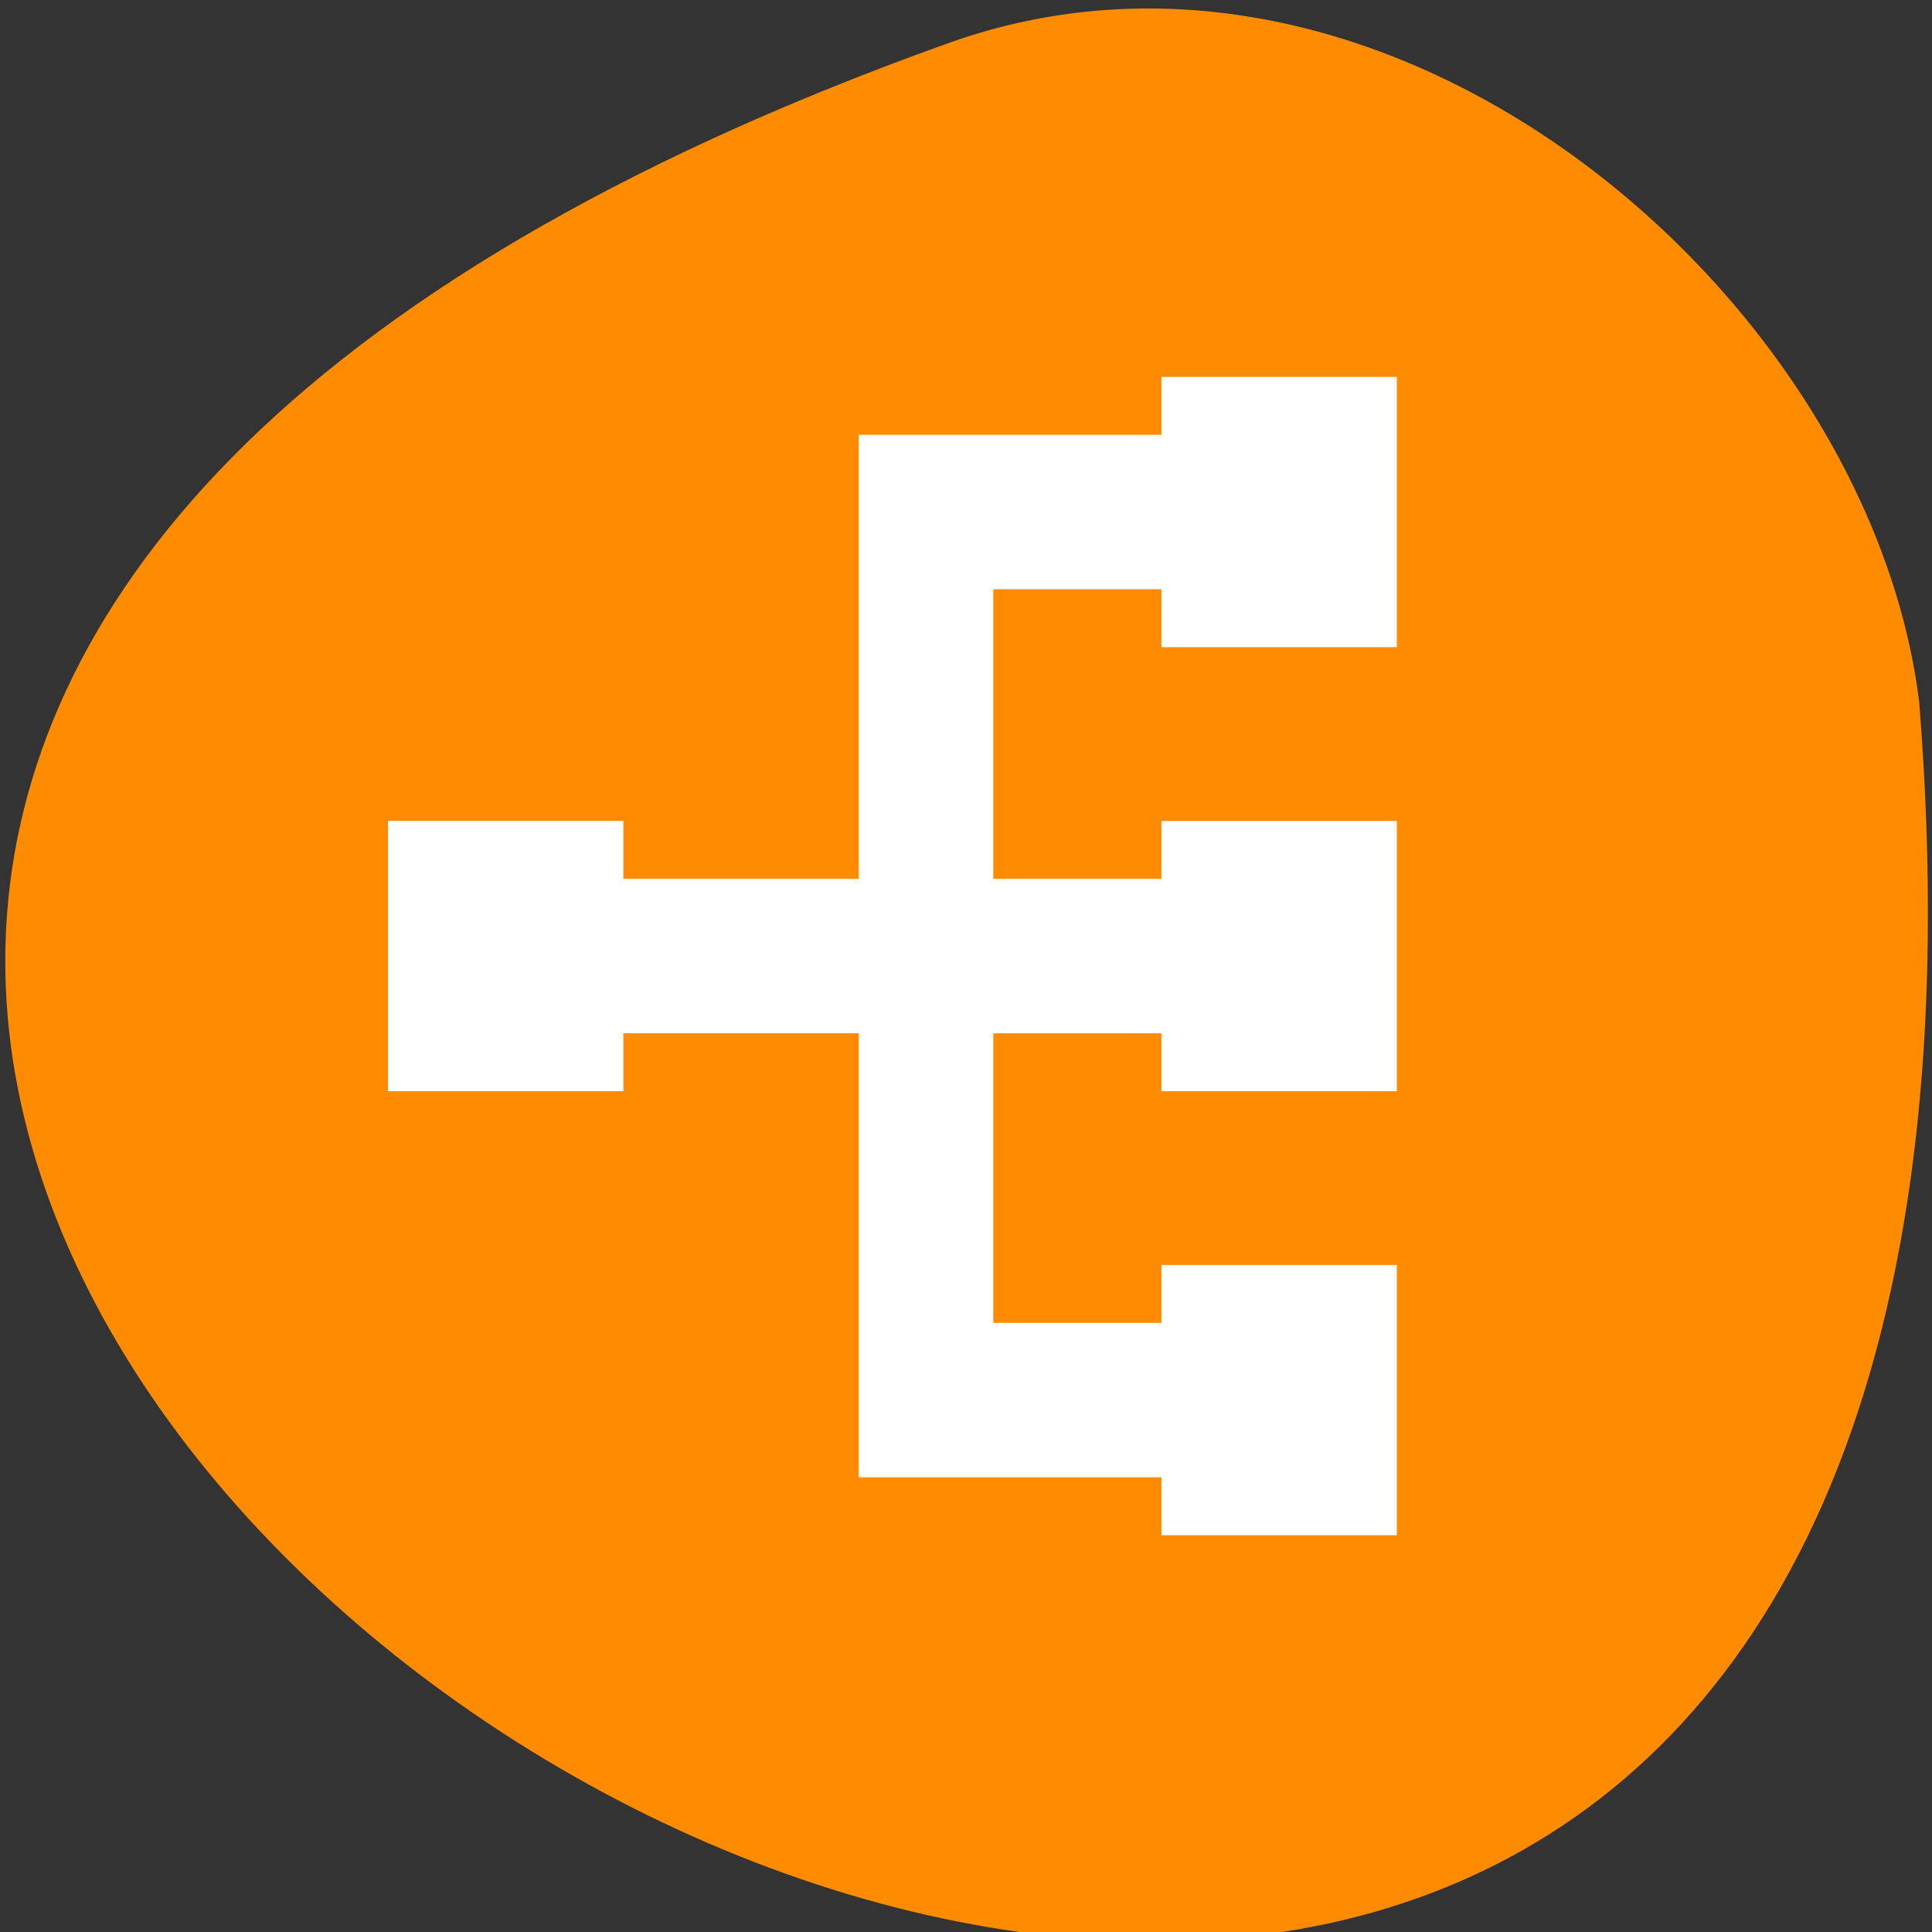 <svg xmlns="http://www.w3.org/2000/svg" viewBox="0 0 256 256"><rect x="0" y="0" width="256" height="256" fill="#333333" stroke="none"/><defs><clipPath><path d="m 74 56.824 h 129 v 139.69 h -129"/></clipPath><clipPath><path d="m 27.707 56.824 h 82.29 v 139.69 h -82.29"/></clipPath><clipPath><path d="m 171 132 h 54.625 v 24 h -54.625"/></clipPath><clipPath><path d="m 148 97 h 77.63 v 24 h -77.62"/></clipPath><clipPath><path transform="matrix(15.333 0 0 11.5 415 -125.5)" d="m -24 13 c 0 1.105 -0.672 2 -1.5 2 -0.828 0 -1.5 -0.895 -1.5 -2 0 -1.105 0.672 -2 1.5 -2 0.828 0 1.5 0.895 1.5 2 z"/></clipPath></defs><g transform="translate(1.348 -793.37)" style="color:#000"><path d="m 123.71 799.3 c -351.89 126.38 157.77 444.22 129.24 87.04 -6.675 -53.781 -70.44 -108.59 -129.24 -87.04 z" style="fill:#ff8c00"/><path d="m 152.55 843.31 v 7.674 h -22.28 h -17.824 v 20.465 v 38.37 h -31.19 v -7.674 h -31.19 v 35.814 h 31.19 v -7.674 h 31.19 v 58.837 h 17.824 h 22.28 v 7.674 h 31.19 v -35.814 h -31.19 v 7.674 h -22.28 v -38.37 h 22.28 v 7.674 h 31.19 v -35.814 h -31.19 v 7.674 h -22.28 v -38.37 h 22.28 v 7.674 h 31.19 v -35.814 h -31.19 z" style="fill:#fff;fill-rule:evenodd"/></g></svg>
